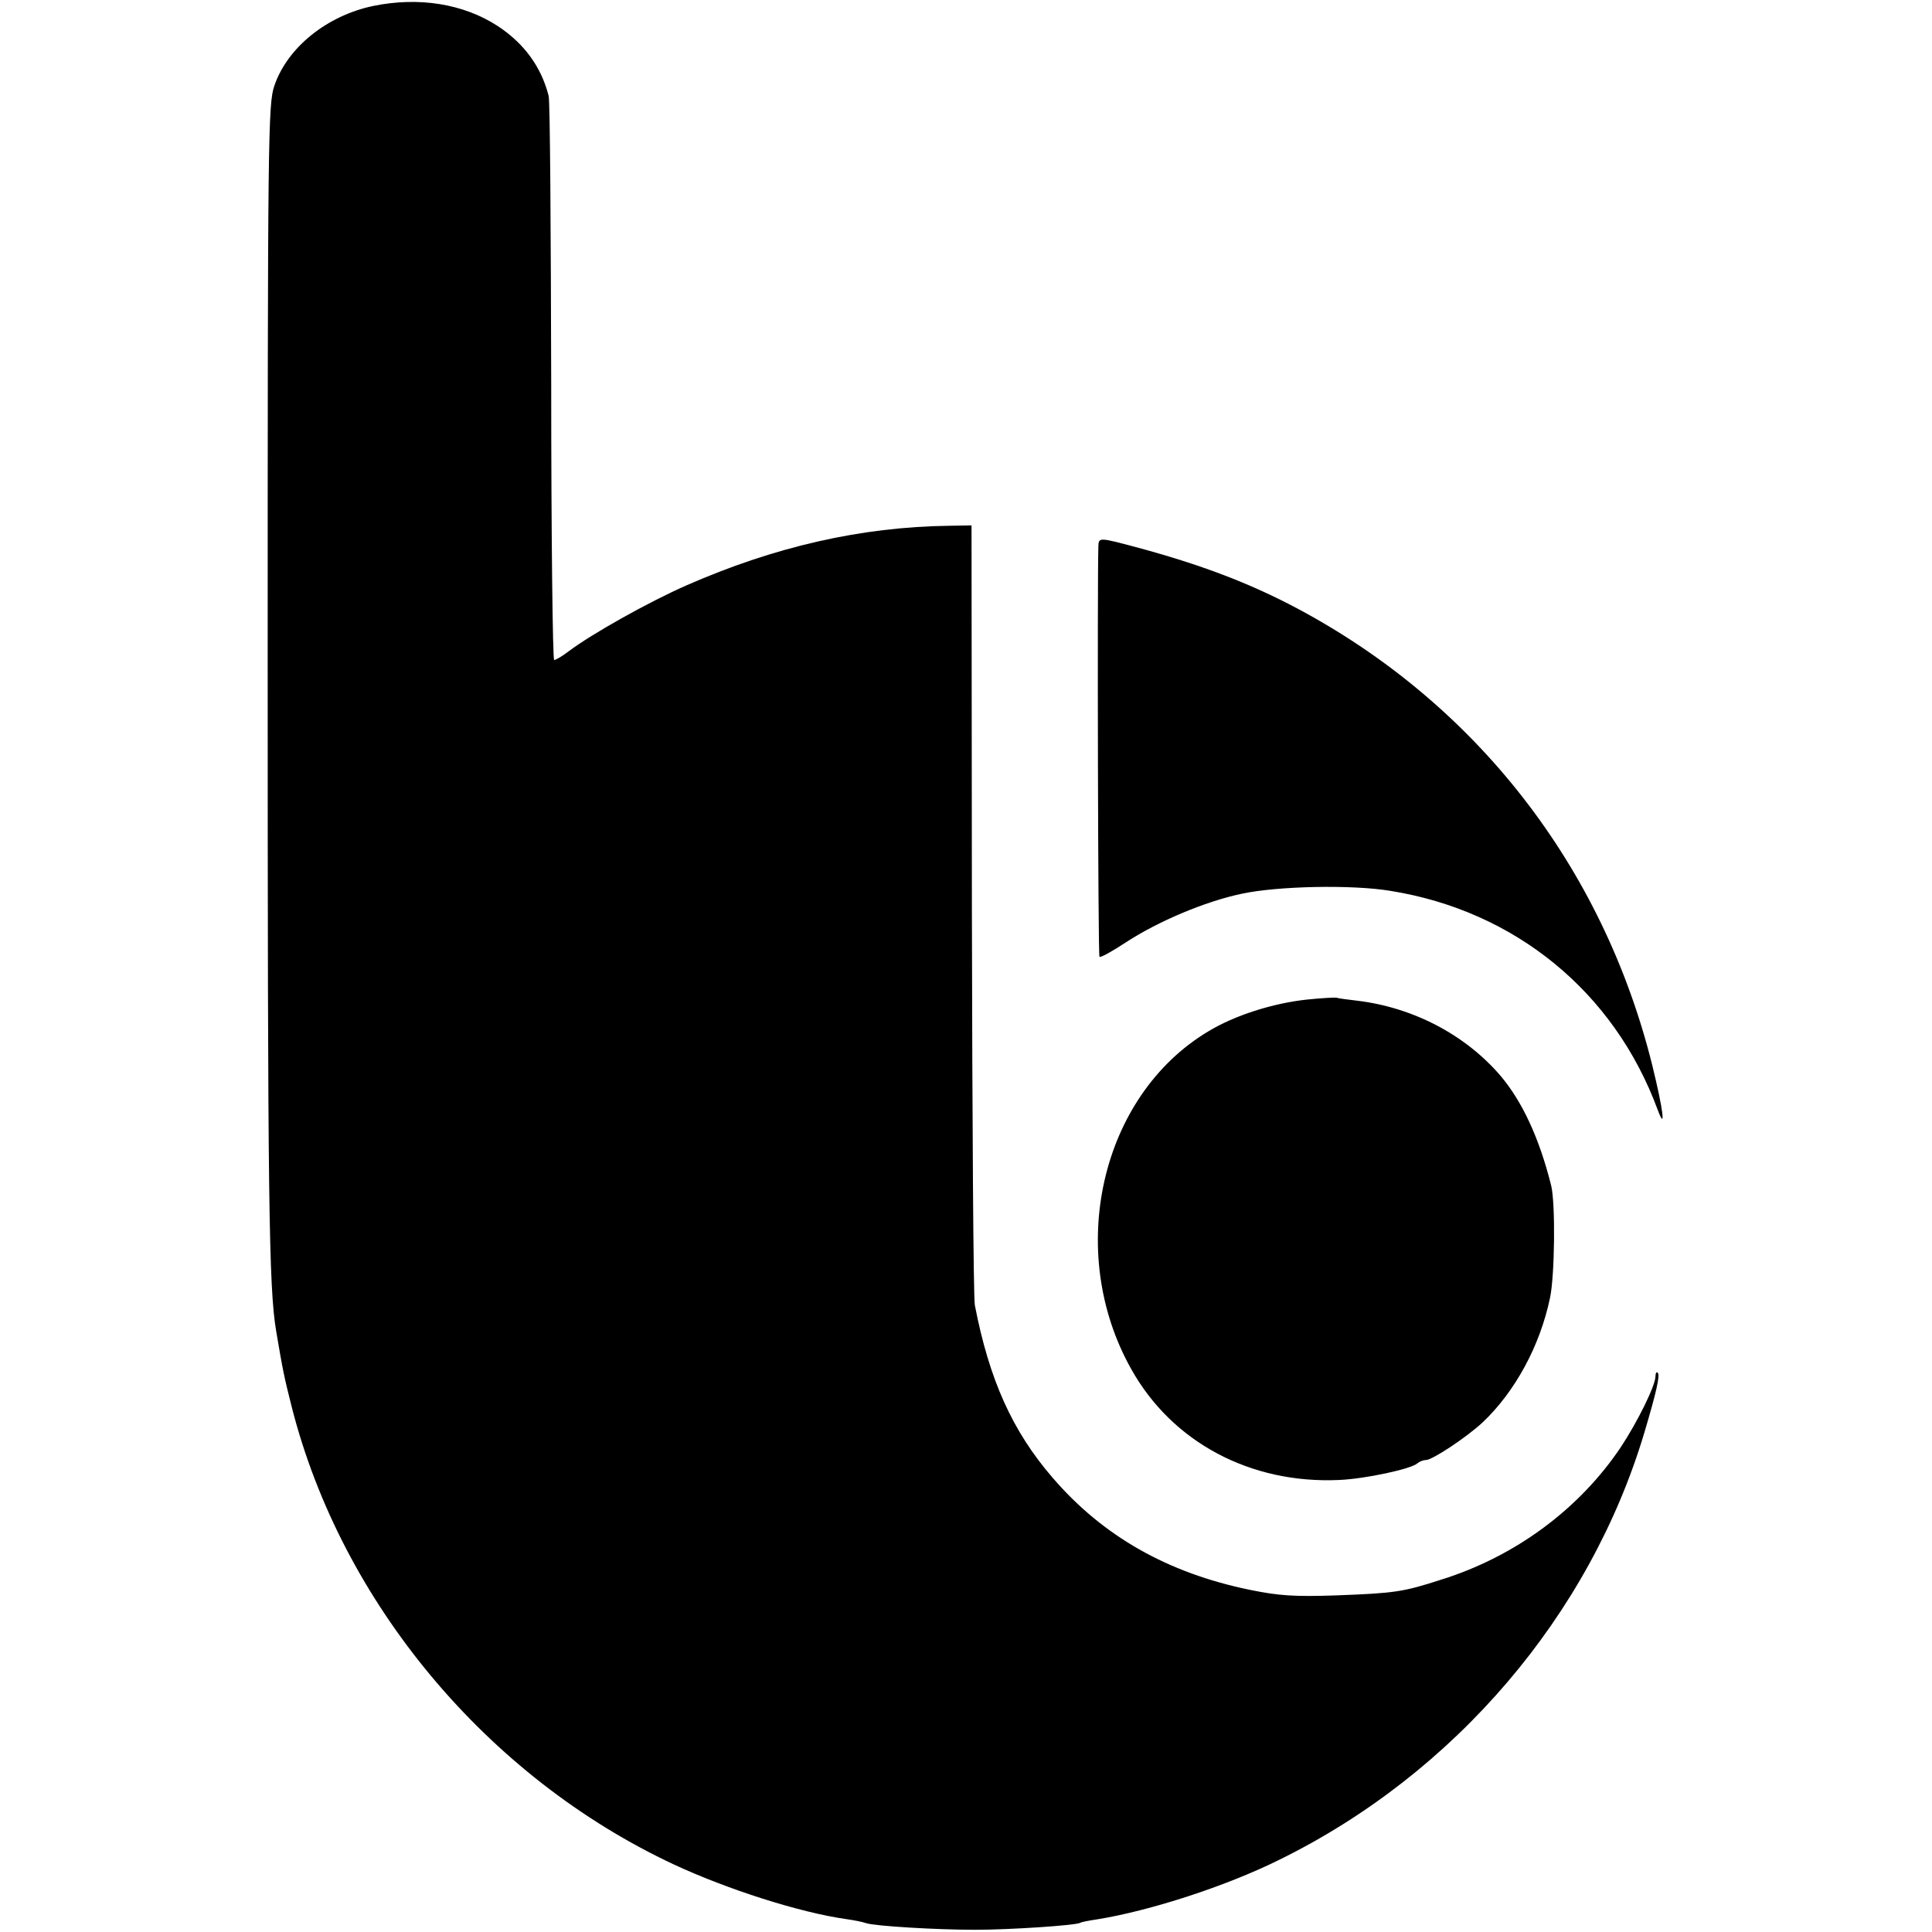 <?xml version="1.0" standalone="no"?>
<!DOCTYPE svg PUBLIC "-//W3C//DTD SVG 20010904//EN"
 "http://www.w3.org/TR/2001/REC-SVG-20010904/DTD/svg10.dtd">
<svg version="1.0" xmlns="http://www.w3.org/2000/svg"
 width="524pt" height="524pt" viewBox="0 0 524 524"
 preserveAspectRatio="xMidYMid meet">
<g transform="translate(0,524) scale(0.1,-0.1)"
fill="#000000" stroke="none">
<path d="M1013 5224 c-126 -26 -234 -113 -269 -217 -17 -49 -18 -141 -18
-1567 0 -1462 3 -1691 23 -1810 18 -107 22 -126 42 -205 135 -532 530 -1005
1037 -1242 144 -67 340 -130 467 -148 22 -3 46 -8 54 -11 24 -8 190 -18 296
-18 94 0 274 12 285 19 3 2 23 6 44 9 144 23 351 90 496 162 476 234 842 663
990 1159 33 111 43 156 36 162 -3 3 -6 -1 -6 -10 0 -25 -49 -124 -94 -192
-112 -167 -285 -296 -486 -359 -105 -34 -127 -37 -285 -43 -114 -4 -157 -1
-235 15 -224 46 -399 146 -535 304 -109 126 -172 266 -211 468 -4 19 -7 503
-8 1075 l-1 1040 -60 -1 c-240 -3 -475 -57 -714 -162 -102 -45 -254 -130 -318
-178 -17 -13 -35 -24 -40 -24 -4 0 -8 339 -8 752 -1 414 -3 764 -7 778 -20 79
-67 143 -139 190 -93 60 -213 79 -336 54z"/>
<path d="M2979 3758 c-3 -99 -1 -1110 3 -1113 3 -3 35 15 73 40 86 56 213 110
313 131 98 21 298 25 402 8 339 -54 608 -274 726 -594 23 -62 15 0 -15 122
-134 538 -477 979 -963 1238 -132 70 -263 119 -433 165 -105 28 -105 28 -106
3z"/>
<path d="M3545 2529 c-93 -10 -197 -43 -269 -87 -291 -175 -387 -596 -208
-915 111 -199 324 -312 564 -301 71 3 196 30 212 45 6 5 16 9 23 9 18 0 111
62 154 102 88 83 156 208 183 338 13 61 15 258 3 305 -32 128 -78 227 -137
297 -96 112 -238 186 -390 204 -25 3 -49 6 -55 8 -5 1 -41 -1 -80 -5z"/>
</g>
</svg>
